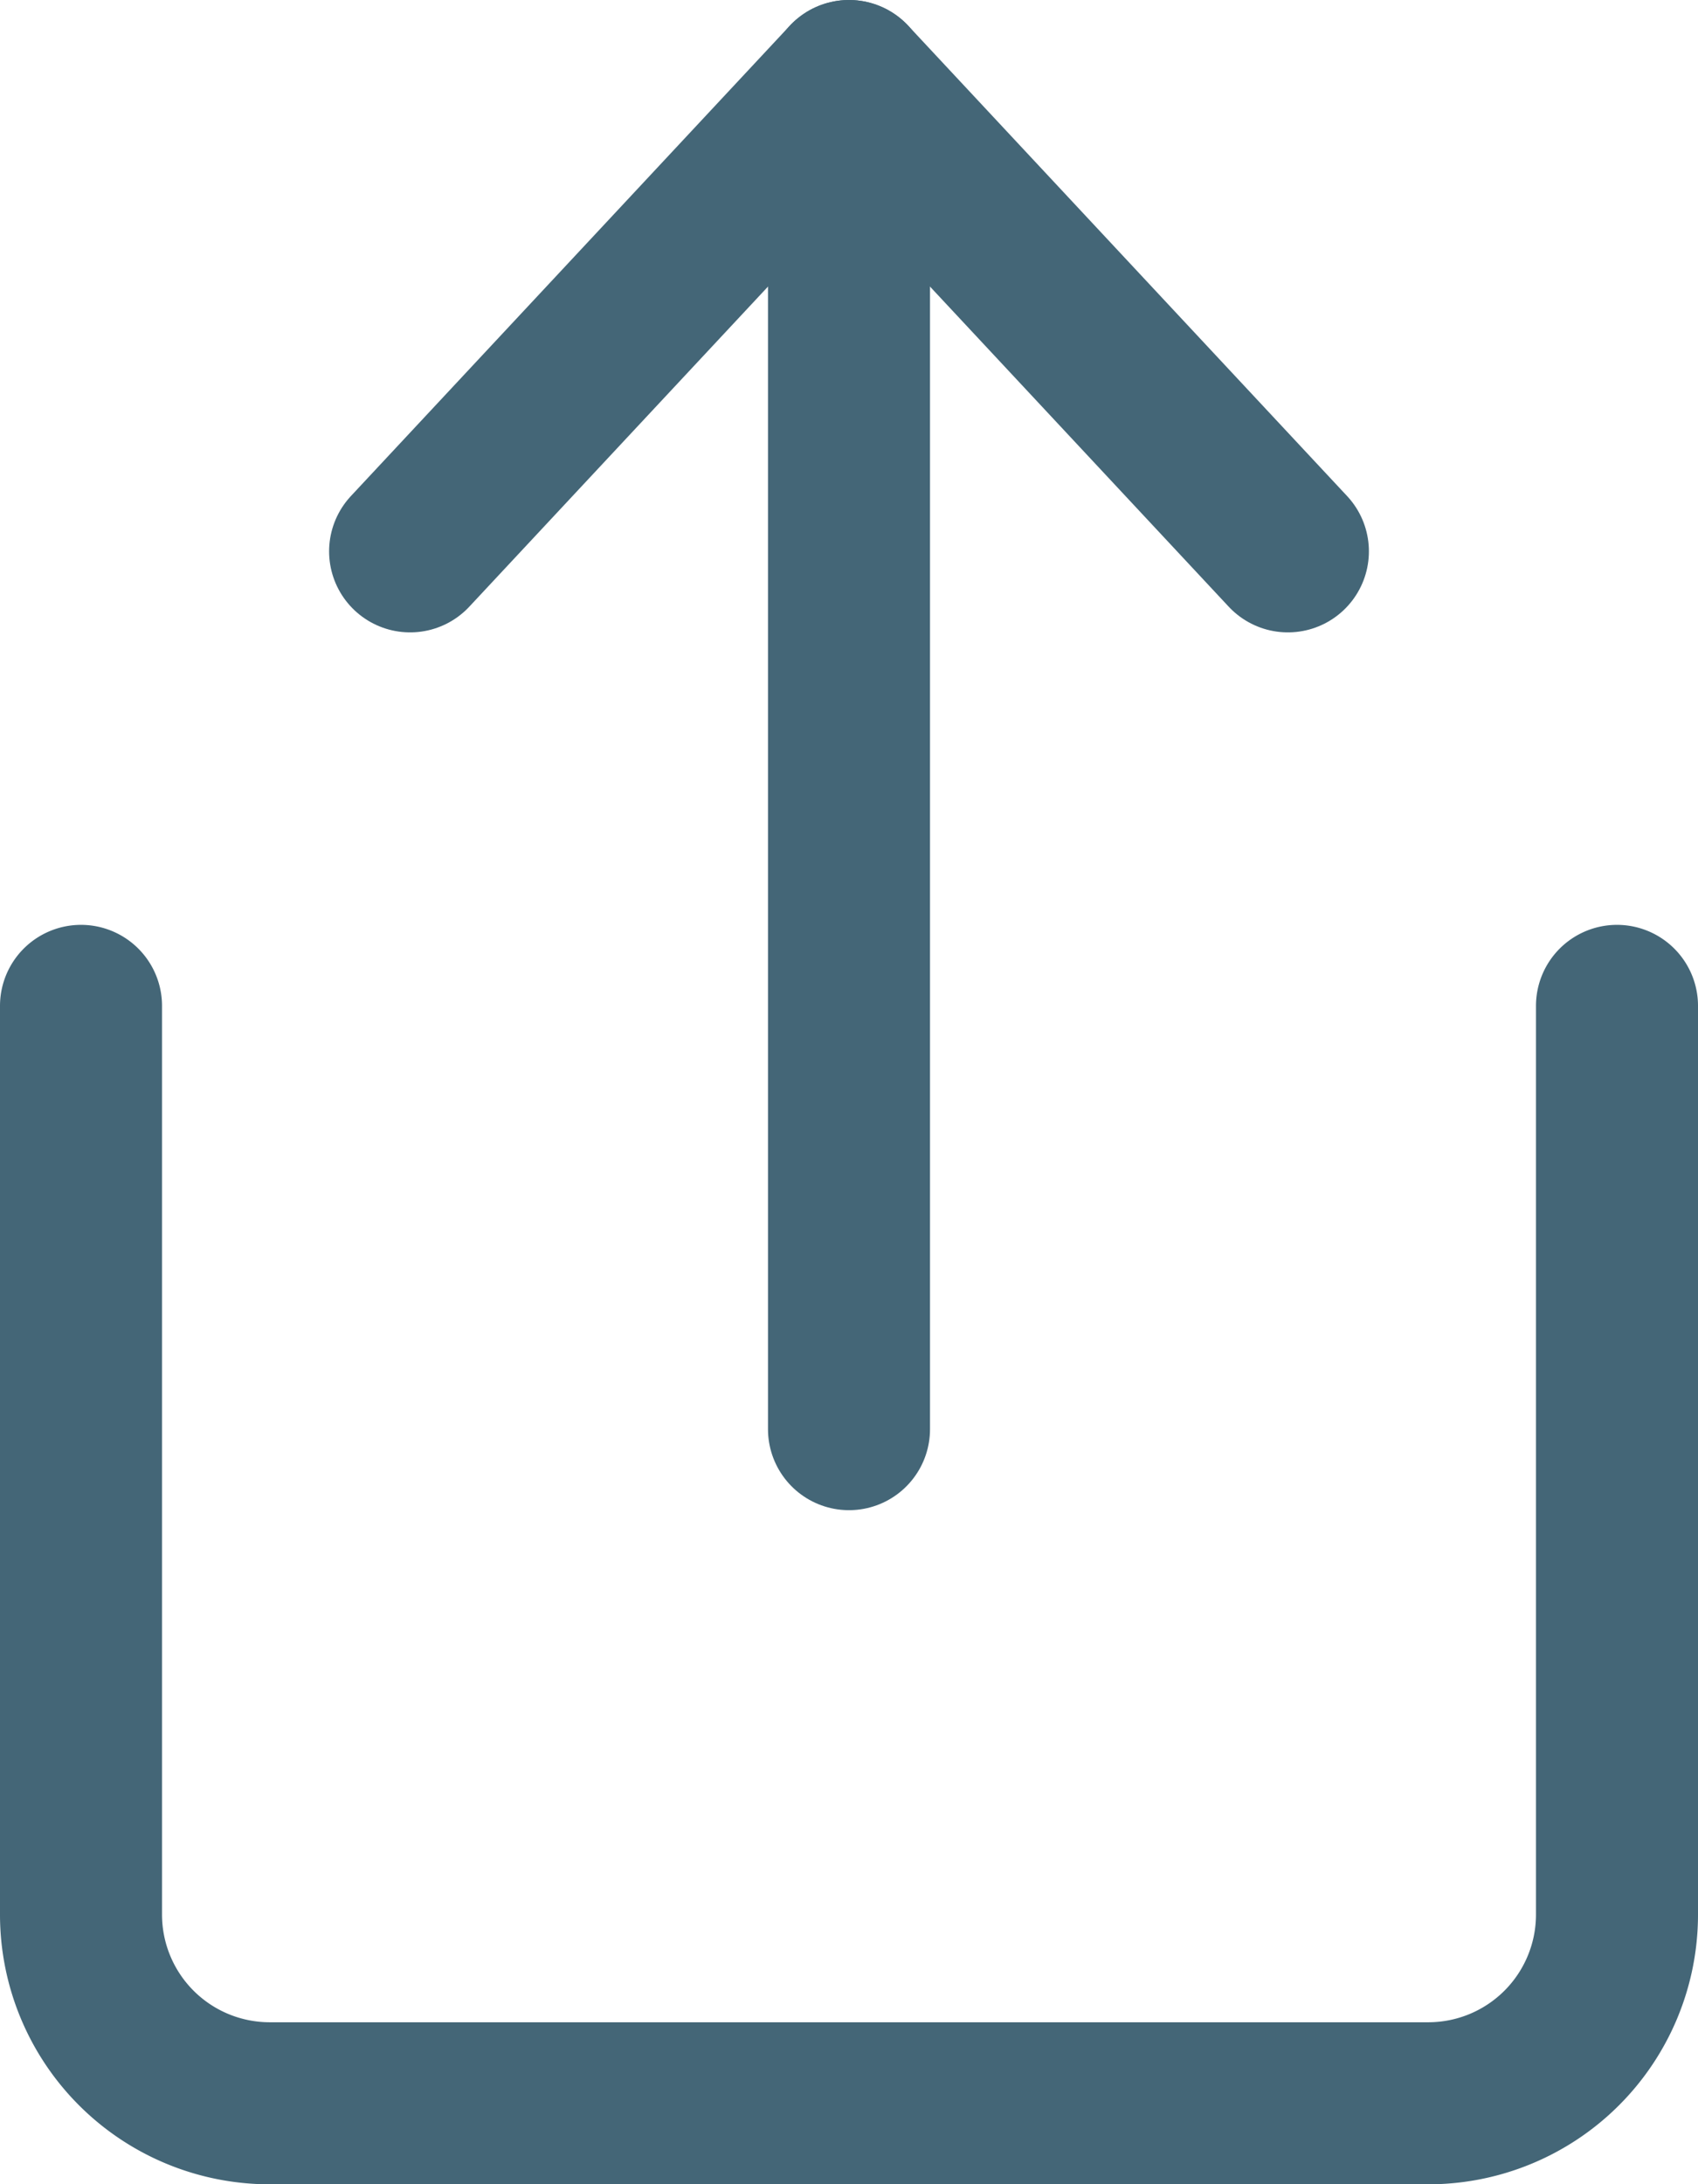 
<svg xmlns="http://www.w3.org/2000/svg" width="13.1" height="16.849" viewBox="0 0 13.1 16.849">
  










<g id="Group_162" data-name="Group 162" transform="translate(0.625 0.625)">
    










<path id="Path_47" data-name="Path 47" d="M456.85,413v7.009a1.456,1.456,0,0,1-1.456,1.456h-8.939A1.456,1.456,0,0,1,445,420.009V413" transform="translate(-445 -405.866)" fill="none" stroke="#467" stroke-linecap="round" stroke-linejoin="round" stroke-miterlimit="10" stroke-width="1.25"></path>
    










<g id="Group_6" data-name="Group 6" transform="translate(2.539 0)">
      










<line id="Line_1" data-name="Line 1" y2="10.399" transform="translate(3.386)" fill="none" stroke="#467" stroke-linecap="round" stroke-miterlimit="10" stroke-width="1.25"></line>
      










<path id="Path_48" data-name="Path 48" d="M455.5,387.128l3.386-3.628,3.386,3.628" transform="translate(-455.5 -383.5)" fill="none" stroke="#467" stroke-linecap="round" stroke-linejoin="round" stroke-miterlimit="10" stroke-width="1.25"></path>
    </g>
  </g>
</svg>